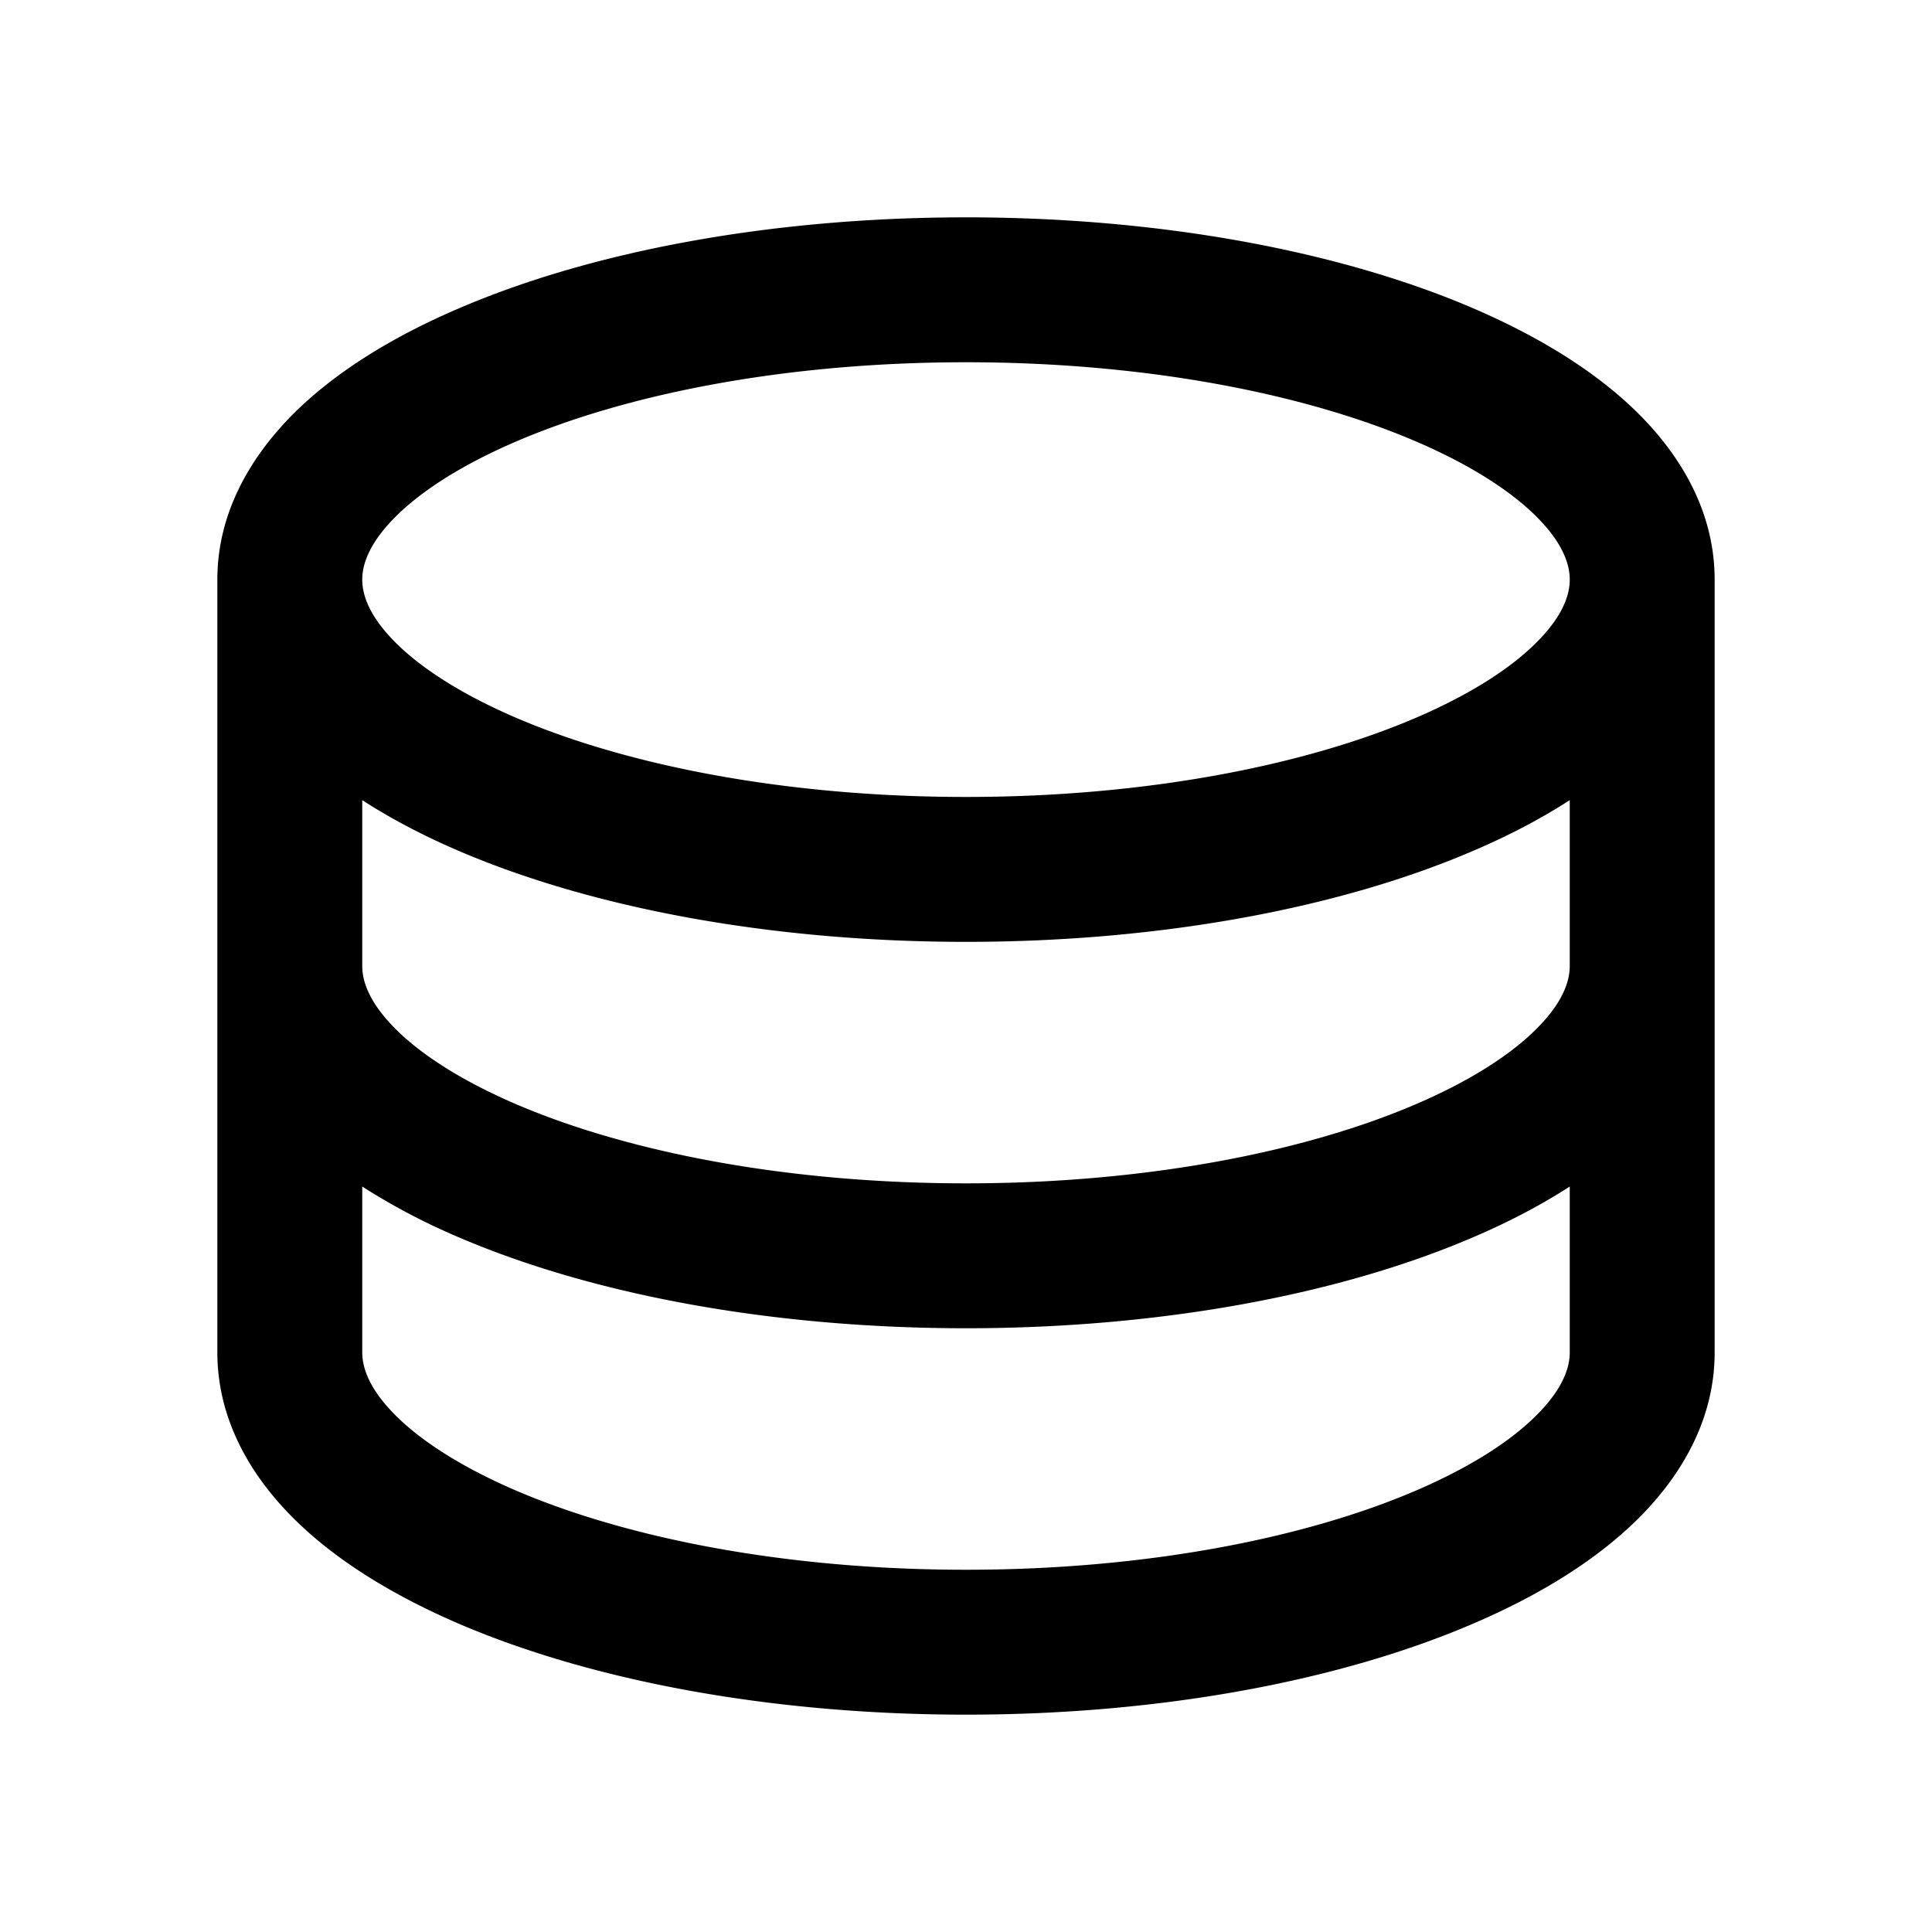 <svg xmlns="http://www.w3.org/2000/svg" viewBox="0 0 20 20" width="1em" height="1em" focusable="false"><path d="M3.016 4.305C2.57 4.76 2.25 5.332 2.25 6v8c0 .668.319 1.241.766 1.695.444.45 1.05.82 1.739 1.116 1.38.591 3.235.939 5.245.939 2.01 0 3.865-.348 5.245-.94.69-.295 1.295-.665 1.739-1.115.447-.454.766-1.027.766-1.695V6c0-.668-.319-1.241-.766-1.695-.444-.45-1.05-.82-1.739-1.116-1.38-.591-3.235-.939-5.245-.939-2.01 0-3.865.348-5.245.94-.69.295-1.295.665-1.739 1.115ZM4.084 5.36c.264-.268.684-.543 1.262-.791C6.499 4.074 8.144 3.75 10 3.75c1.856 0 3.501.324 4.654.818.578.248.998.523 1.262.791.261.265.334.48.334.641 0 .16-.073.376-.334.64-.264.269-.684.544-1.262.792-1.153.494-2.798.818-4.654.818-1.856 0-3.501-.324-4.654-.818-.578-.248-.998-.523-1.262-.791-.261-.265-.334-.48-.334-.641 0-.16.073-.376.334-.64ZM16.25 10c0 .16-.073.376-.334.64-.264.269-.684.544-1.262.792-1.153.494-2.798.818-4.654.818-1.856 0-3.501-.324-4.654-.818-.578-.248-.998-.523-1.262-.791-.261-.265-.334-.48-.334-.641V8.283c.304.197.643.373 1.005.528 1.38.591 3.235.939 5.245.939 2.01 0 3.865-.348 5.245-.94.362-.154.7-.33 1.005-.527V10Zm-12.5 2.283a6.72 6.72 0 0 0 1.005.528c1.38.591 3.235.939 5.245.939 2.01 0 3.865-.348 5.245-.94.362-.154.7-.33 1.005-.527V14c0 .16-.073.376-.334.64-.264.269-.684.544-1.262.792-1.153.494-2.798.818-4.654.818-1.856 0-3.501-.324-4.654-.818-.578-.248-.998-.523-1.262-.791-.261-.265-.334-.48-.334-.641v-1.717Z"/></svg>